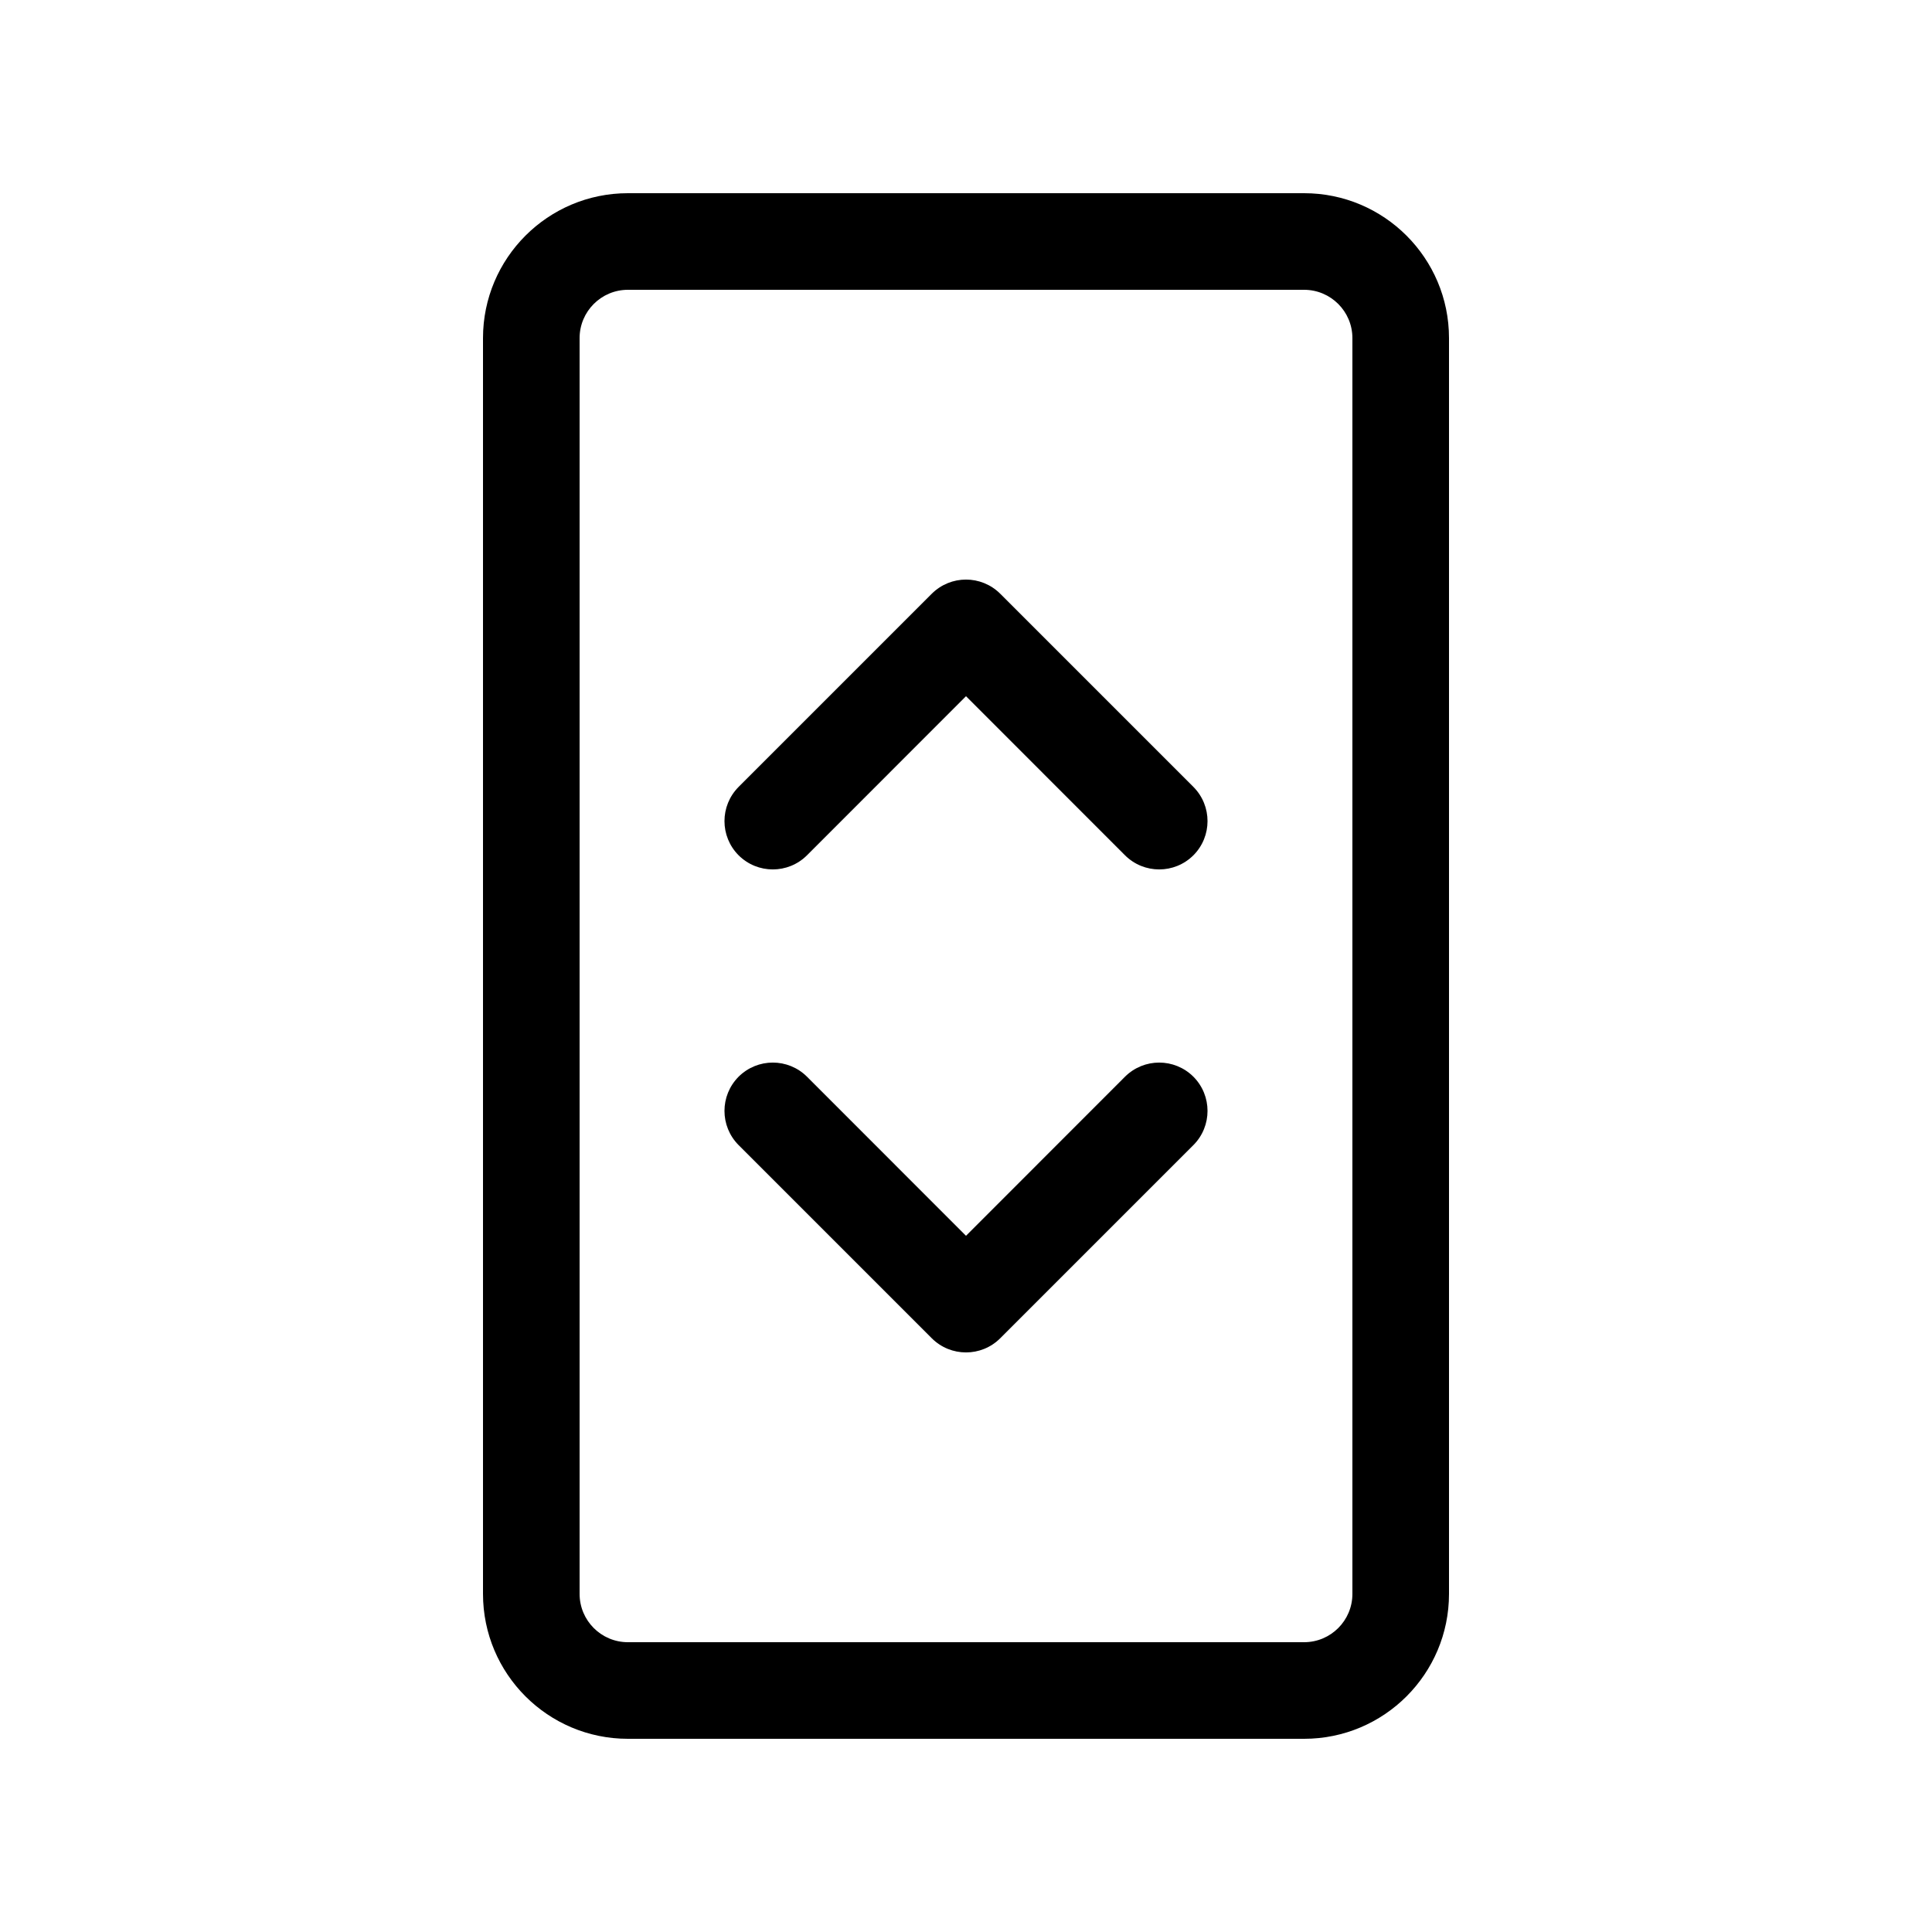 <svg viewBox="0 0 20 20" fill="none" xmlns="http://www.w3.org/2000/svg">
<path d="M7.646 11.146C7.842 10.951 8.158 10.951 8.354 11.146L10 12.793L11.646 11.146C11.842 10.951 12.158 10.951 12.354 11.146C12.549 11.342 12.549 11.658 12.354 11.854L10.354 13.854C10.158 14.049 9.842 14.049 9.646 13.854L7.646 11.854C7.451 11.658 7.451 11.342 7.646 11.146ZM11.646 8.854C11.842 9.049 12.158 9.049 12.354 8.854C12.549 8.658 12.549 8.342 12.354 8.146L10.354 6.146C10.158 5.951 9.842 5.951 9.646 6.146L7.646 8.146C7.451 8.342 7.451 8.658 7.646 8.854C7.842 9.049 8.158 9.049 8.354 8.854L10 7.207L11.646 8.854ZM5 3.5C5 2.672 5.672 2 6.5 2H13.5C14.328 2 15 2.672 15 3.5V16.5C15 17.328 14.328 18 13.5 18H6.5C5.672 18 5 17.328 5 16.5V3.5ZM6.5 3C6.224 3 6 3.224 6 3.5V16.5C6 16.776 6.224 17 6.5 17H13.5C13.776 17 14 16.776 14 16.5V3.5C14 3.224 13.776 3 13.5 3H6.5Z" fill="currentColor"/>
</svg>
